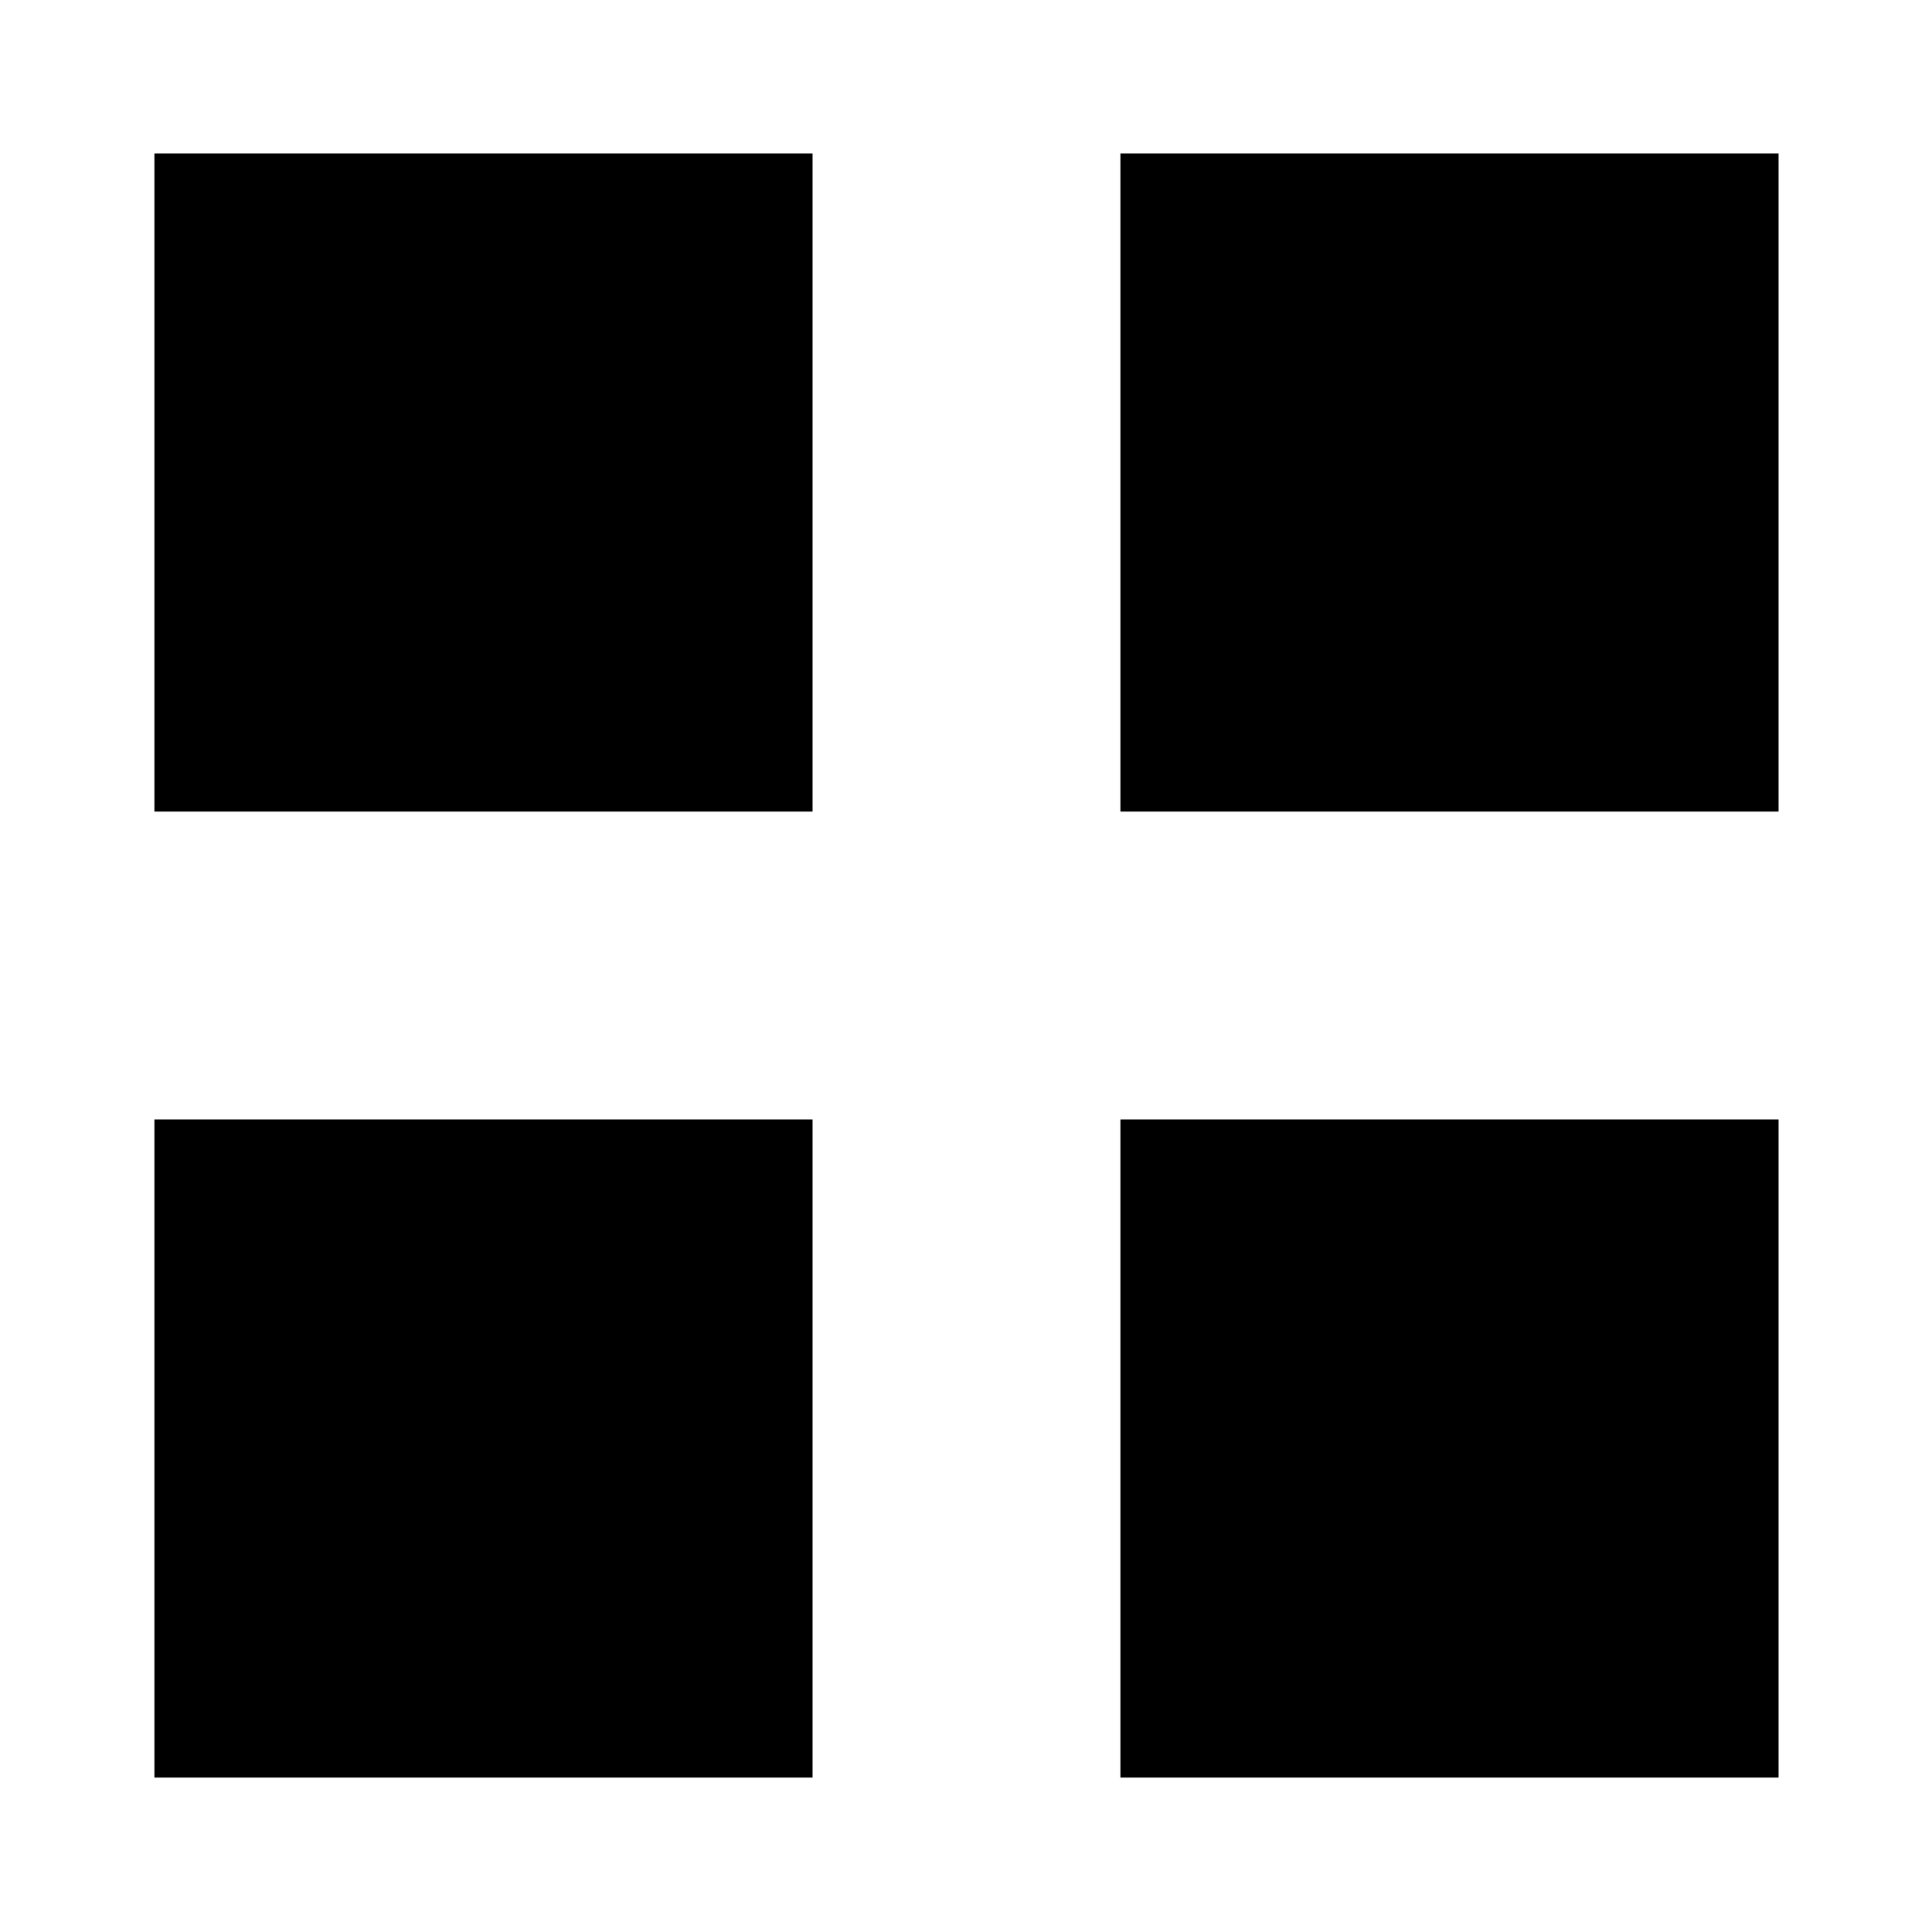 <svg xmlns="http://www.w3.org/2000/svg" height="40" viewBox="0 -960 960 960" width="40"><path d="M76.73-556.73v-327.03h327.03v327.03H76.73Zm0 480v-327.03h327.03v327.03H76.73Zm480-480v-327.03h327.03v327.03H556.73Zm0 480v-327.03h327.03v327.03H556.73Z"/></svg>